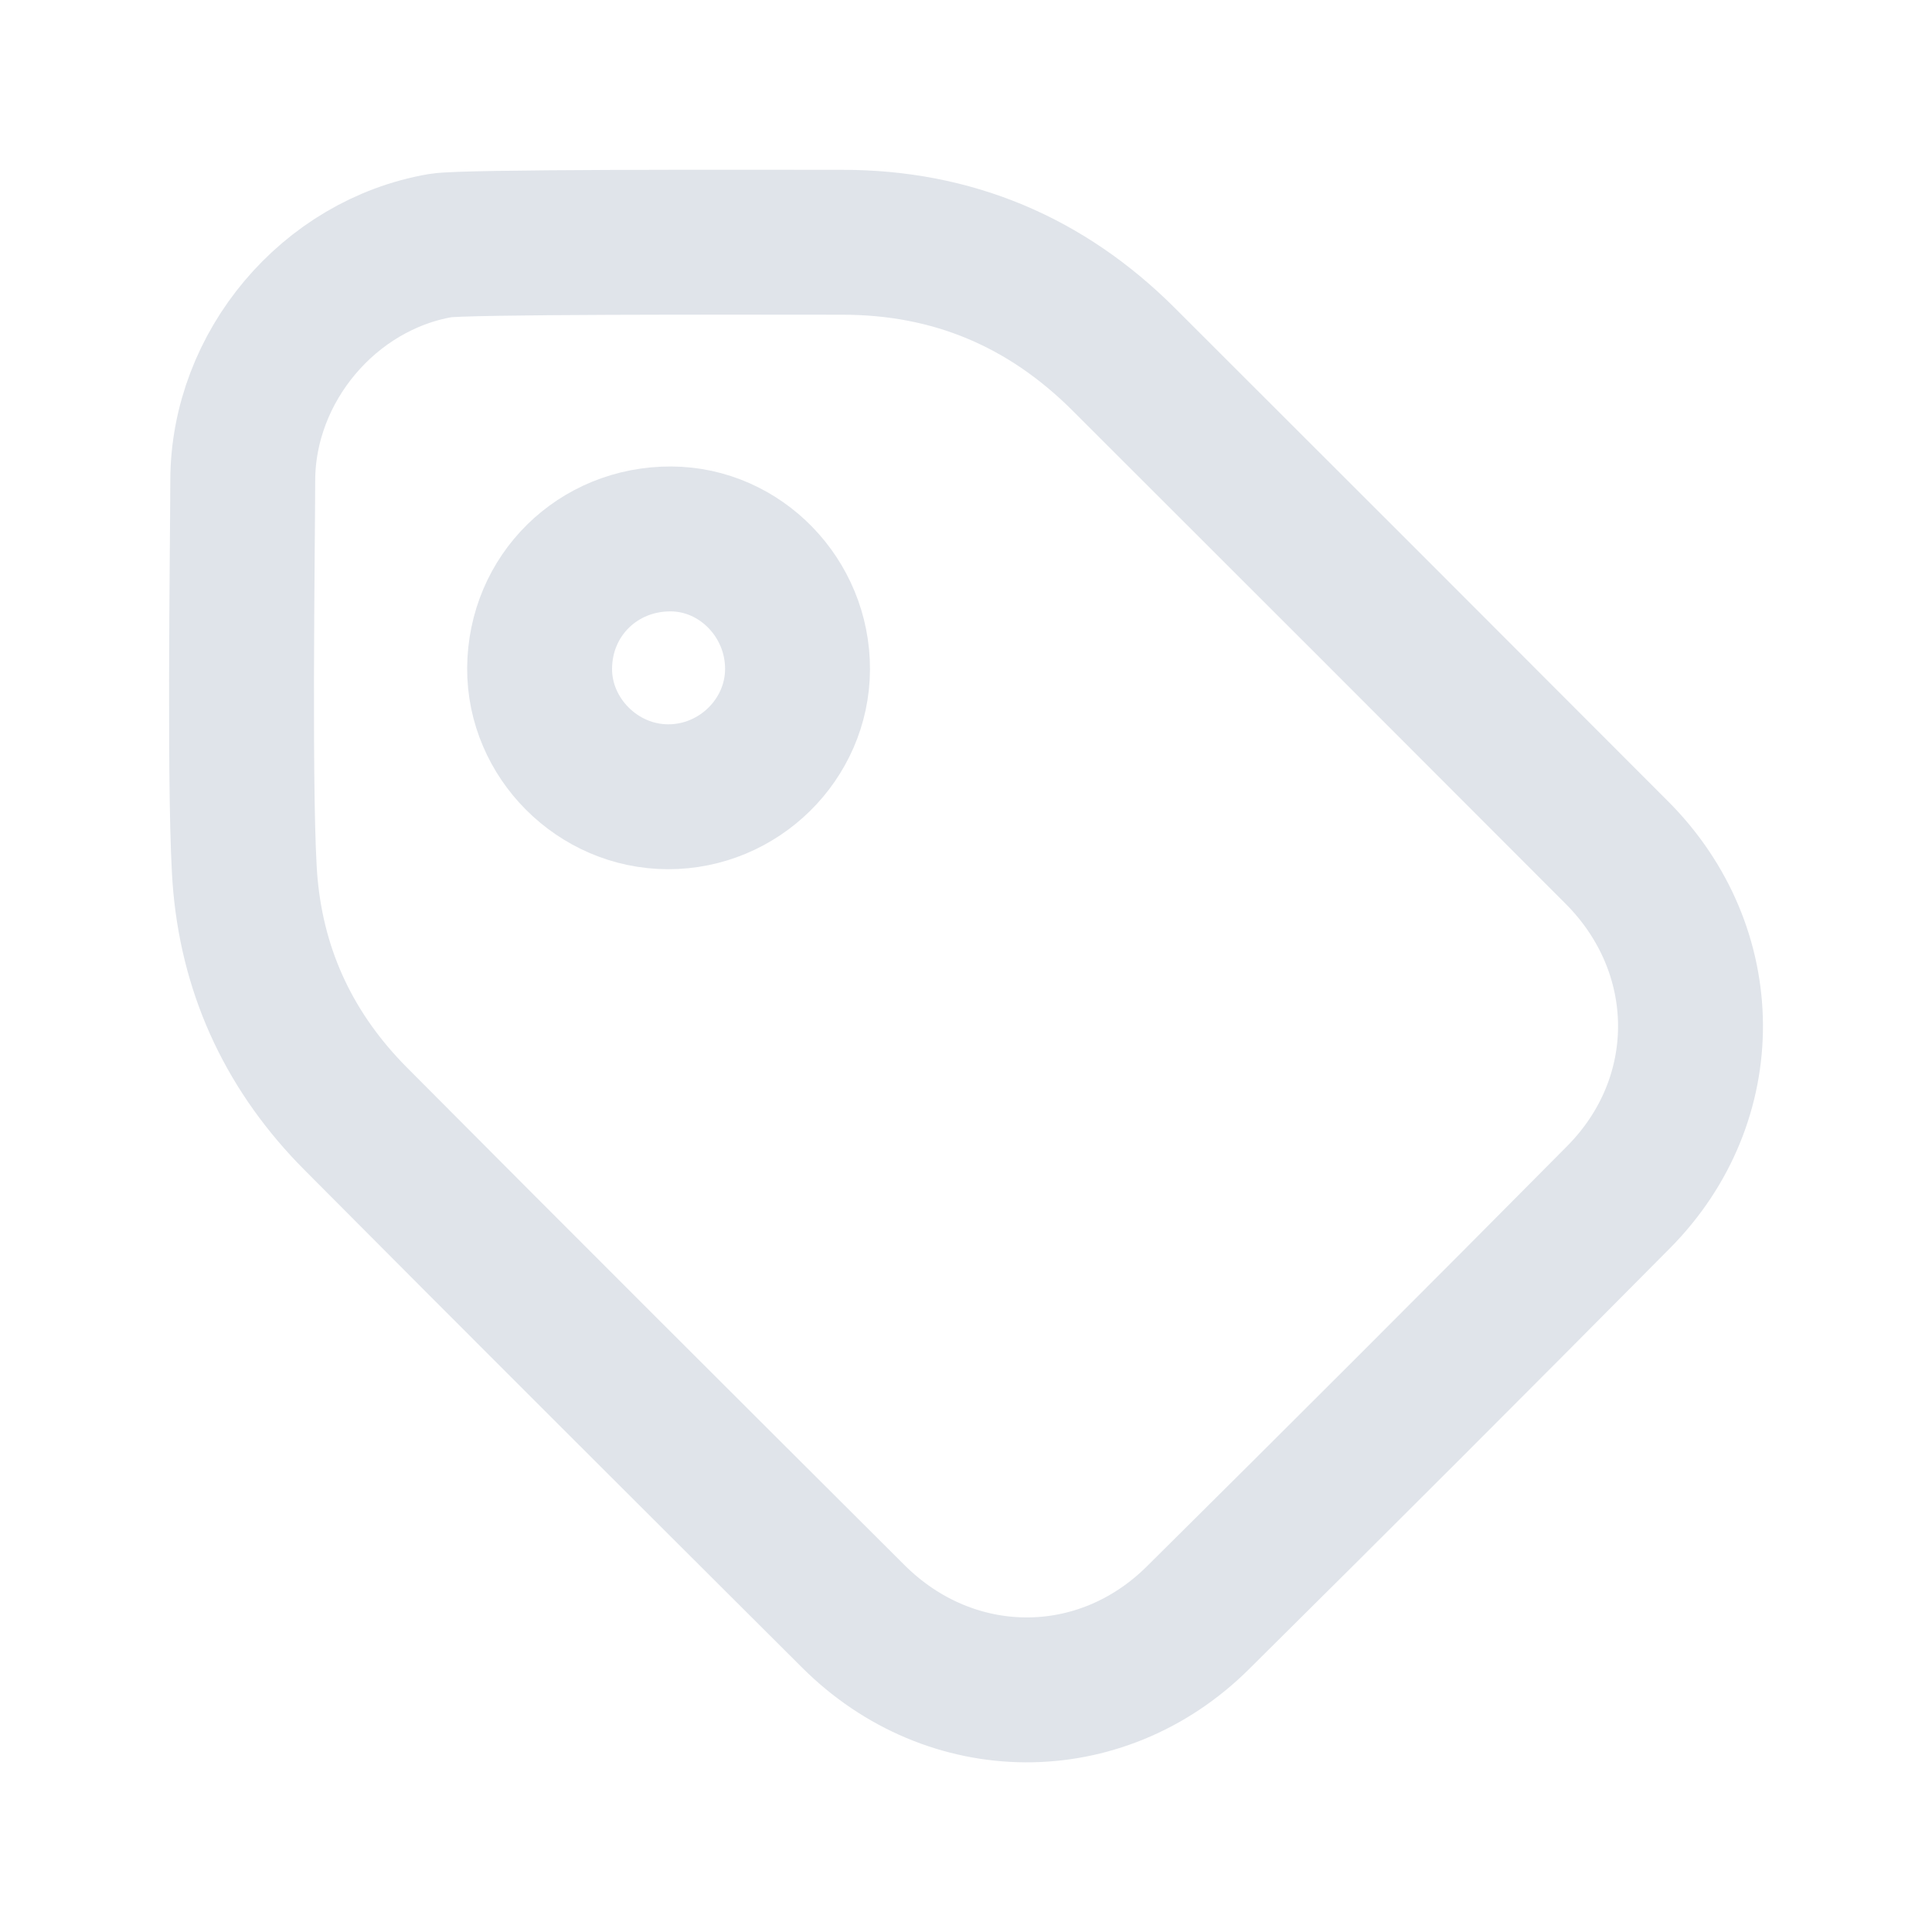 <svg width="20" height="20" viewBox="0 0 20 20" fill="none" xmlns="http://www.w3.org/2000/svg">
<path fill-rule="evenodd" clip-rule="evenodd" d="M2.513 4.972C2.516 3.796 3.405 2.741 4.56 2.542C4.796 2.501 7.573 2.507 8.722 2.508C9.859 2.508 10.828 2.917 11.631 3.718C13.335 5.419 15.038 7.122 16.738 8.826C17.744 9.834 17.758 11.381 16.756 12.392C15.31 13.851 13.857 15.304 12.399 16.749C11.388 17.751 9.841 17.738 8.833 16.732C7.113 15.017 5.393 13.302 3.681 11.58C3.018 10.913 2.628 10.108 2.541 9.167C2.471 8.414 2.512 5.617 2.513 4.972Z" stroke="#E0E4EA" stroke-width="1.5" stroke-linecap="round" stroke-linejoin="round"/>
<path fill-rule="evenodd" clip-rule="evenodd" d="M8.256 6.929C8.253 7.654 7.647 8.25 6.915 8.248C6.188 8.247 5.582 7.64 5.586 6.918C5.591 6.164 6.188 5.576 6.946 5.579C7.666 5.582 8.259 6.192 8.256 6.929Z" stroke="#E0E4EA" stroke-width="1.5" stroke-linecap="round" stroke-linejoin="round"/>
</svg>
